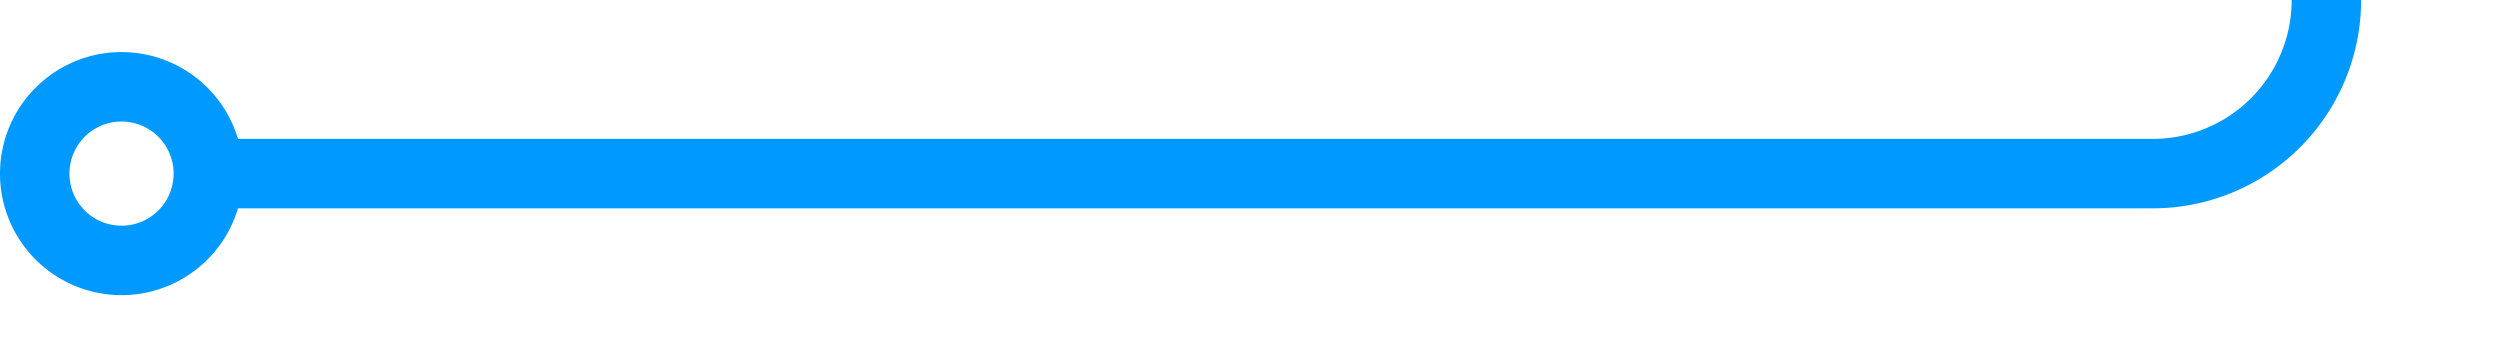 ﻿<?xml version="1.0" encoding="utf-8"?>
<svg version="1.1" xmlns:xlink="http://www.w3.org/1999/xlink" width="72px" height="10px" preserveAspectRatio="xMinYMid meet" viewBox="1273 254  72 8" xmlns="http://www.w3.org/2000/svg">
  <path d="M 1279 258  L 1335 258  A 5 5 0 0 0 1340 253 L 1340 80  A 5 5 0 0 1 1345 75 L 1423 75  " stroke-width="2" stroke="#0099ff" fill="none" />
  <path d="M 1276.5 254.5  A 3.5 3.5 0 0 0 1273 258 A 3.5 3.5 0 0 0 1276.5 261.5 A 3.5 3.5 0 0 0 1280 258 A 3.5 3.5 0 0 0 1276.5 254.5 Z M 1276.5 256.5  A 1.5 1.5 0 0 1 1278 258 A 1.5 1.5 0 0 1 1276.5 259.5 A 1.5 1.5 0 0 1 1275 258 A 1.5 1.5 0 0 1 1276.5 256.5 Z M 1415.6 83  L 1425 75  L 1415.6 67  L 1419.2 75  L 1415.6 83  Z " fill-rule="nonzero" fill="#0099ff" stroke="none" />
</svg>